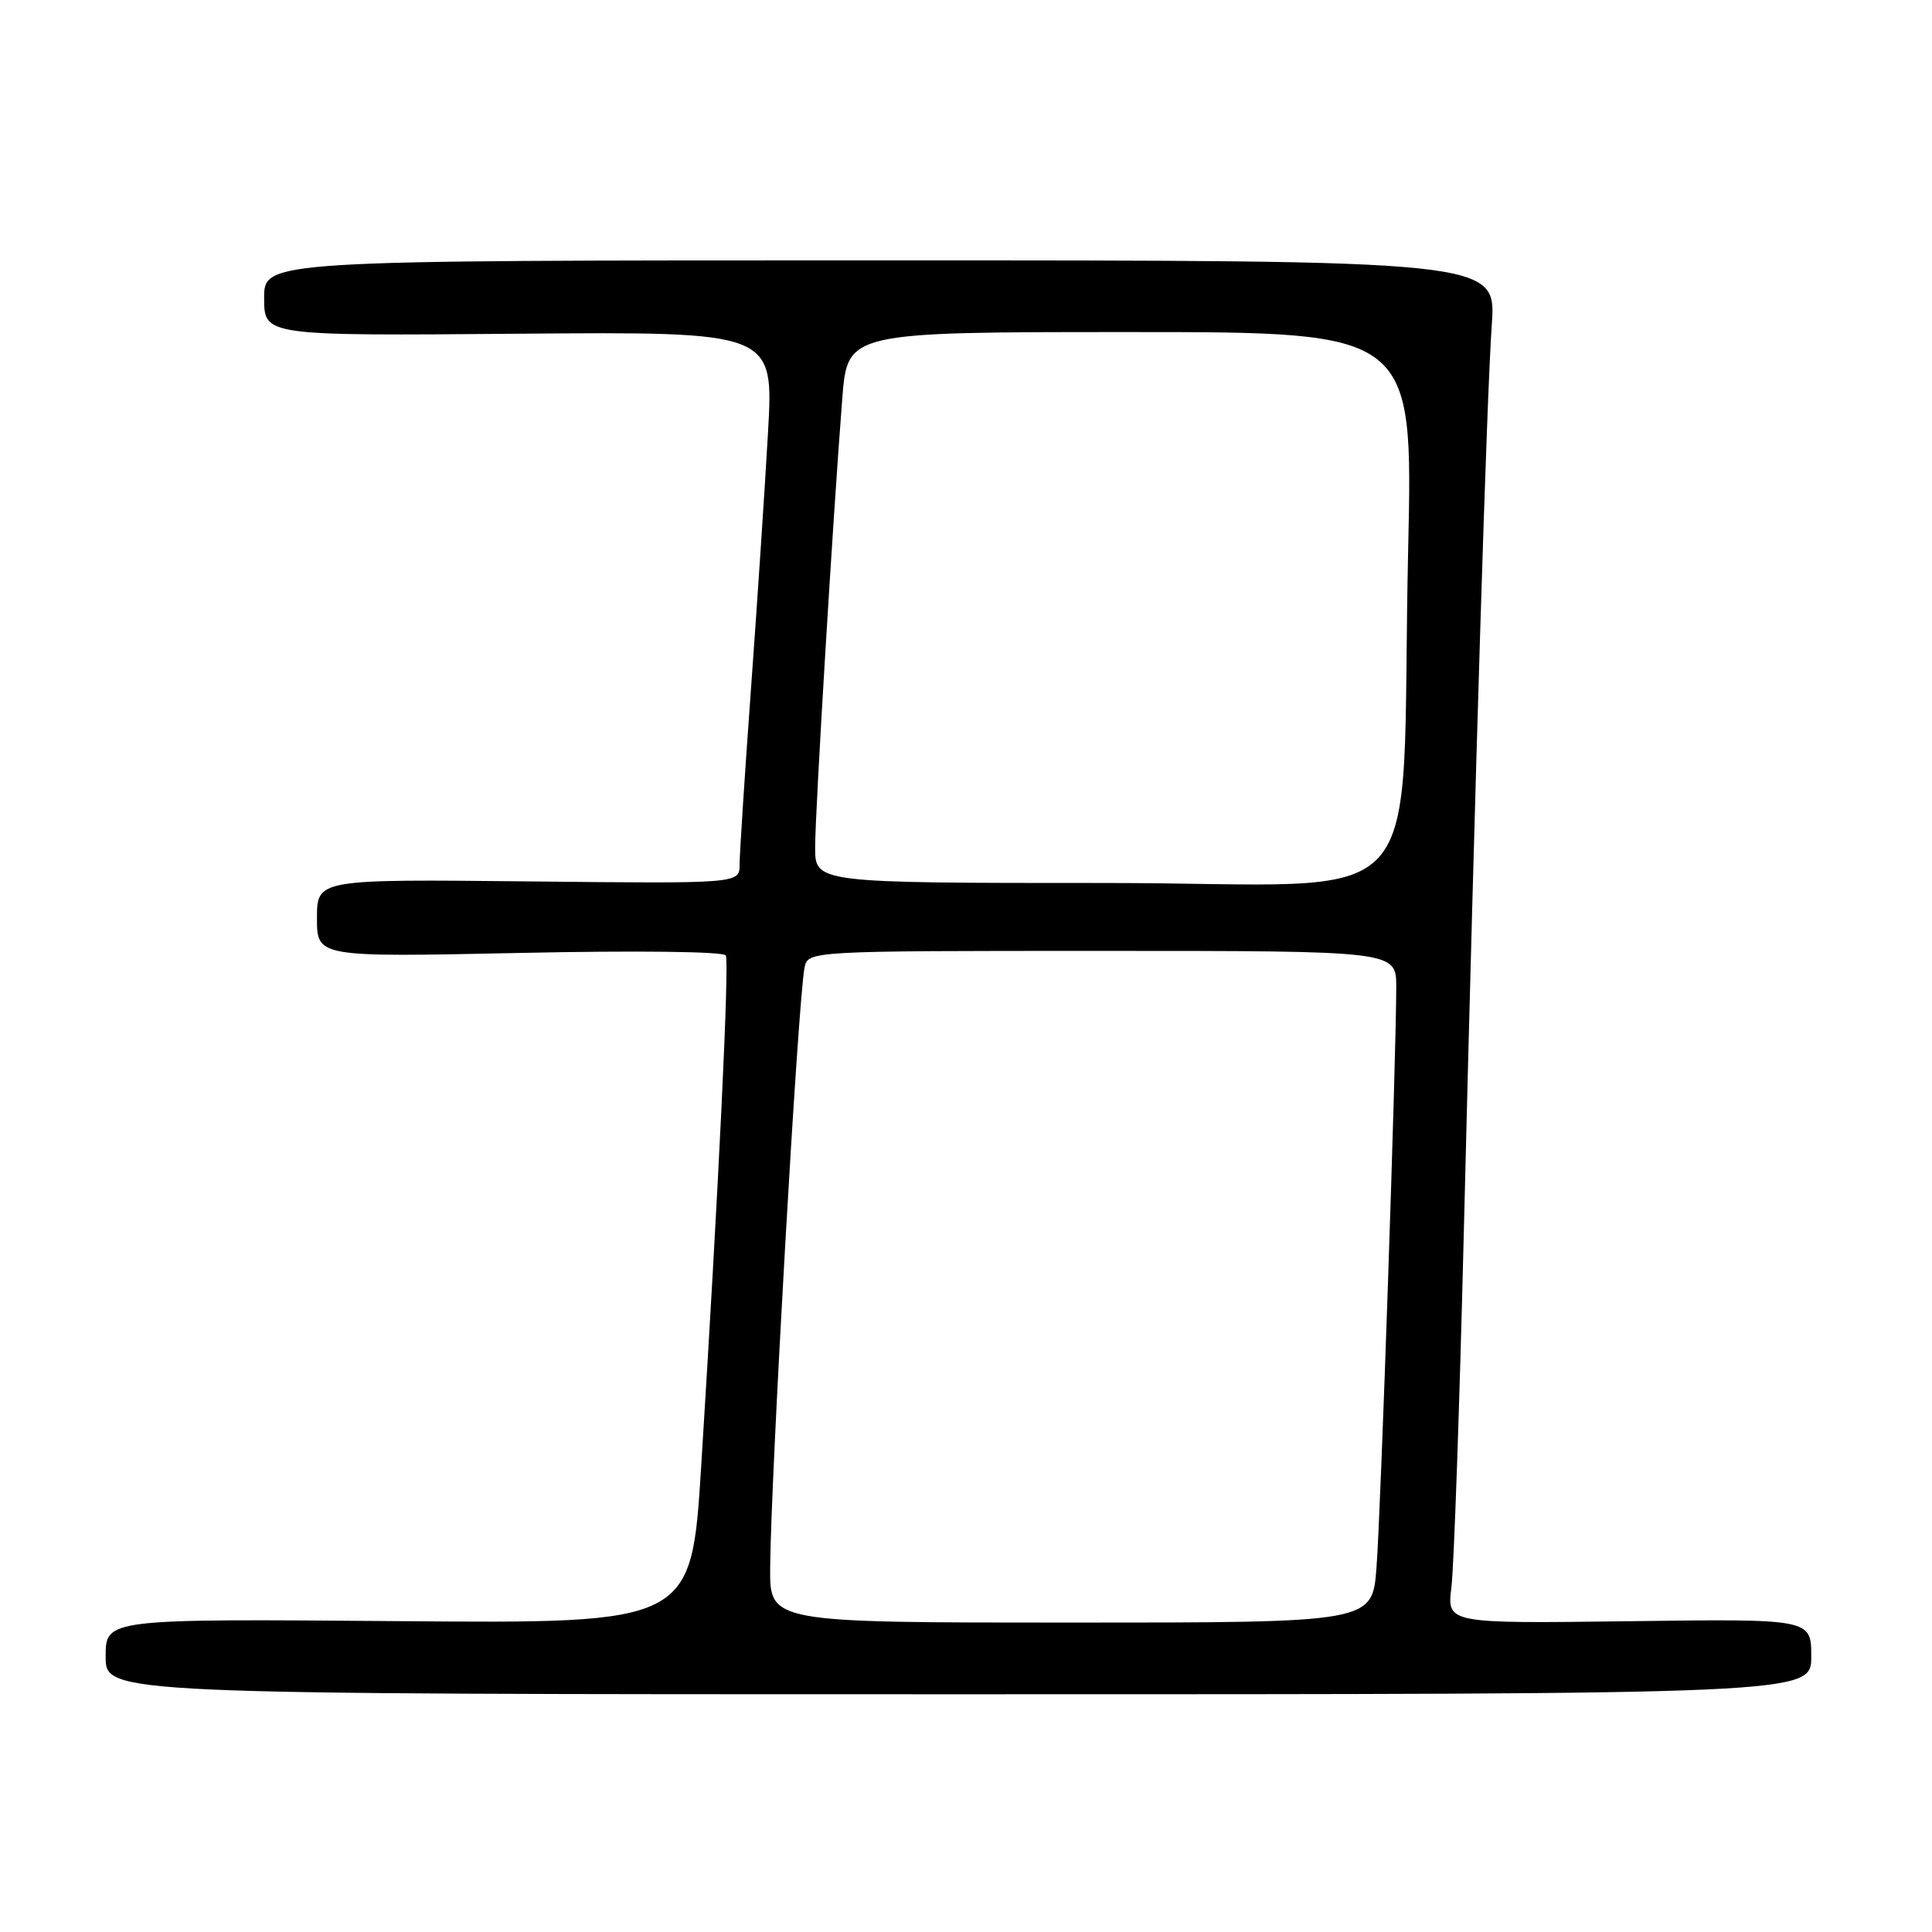 <?xml version="1.0" encoding="UTF-8" standalone="no"?>
<!DOCTYPE svg PUBLIC "-//W3C//DTD SVG 1.1//EN" "http://www.w3.org/Graphics/SVG/1.1/DTD/svg11.dtd" >
<svg xmlns="http://www.w3.org/2000/svg" xmlns:xlink="http://www.w3.org/1999/xlink" version="1.1" viewBox="0 0 256 256">
 <g >
 <path fill="currentColor"
d=" M 240.00 219.50 C 240.00 214.50 240.00 214.50 215.86 214.82 C 191.72 215.13 191.72 215.13 192.32 210.32 C 192.65 207.67 193.40 186.38 193.97 163.00 C 195.48 101.85 196.99 52.81 197.67 43.00 C 198.26 34.50 198.26 34.50 116.63 34.50 C 35.00 34.50 35.00 34.50 35.00 39.50 C 35.00 44.50 35.00 44.50 68.76 44.22 C 102.52 43.95 102.52 43.95 101.77 57.22 C 101.36 64.53 100.34 79.84 99.51 91.26 C 98.68 102.68 98.00 113.16 98.00 114.56 C 98.00 117.09 98.00 117.09 70.00 116.79 C 42.00 116.50 42.00 116.50 42.00 121.67 C 42.00 126.83 42.00 126.83 68.85 126.27 C 84.40 125.94 95.89 126.08 96.17 126.60 C 96.66 127.53 95.21 157.61 92.91 194.31 C 91.61 215.13 91.61 215.13 52.81 214.81 C 14.00 214.50 14.00 214.50 14.00 219.50 C 14.00 224.50 14.00 224.50 127.00 224.50 C 240.00 224.50 240.00 224.50 240.00 219.50 Z  M 102.05 207.75 C 102.14 195.64 105.74 132.63 106.60 128.25 C 107.04 126.00 107.04 126.00 146.02 126.00 C 185.00 126.00 185.00 126.00 185.01 130.75 C 185.02 139.67 182.96 200.48 182.39 207.75 C 181.83 215.00 181.83 215.00 141.91 215.00 C 102.00 215.00 102.00 215.00 102.05 207.75 Z  M 108.01 112.25 C 108.02 107.41 110.37 68.60 111.61 52.75 C 112.30 44.00 112.30 44.00 149.76 44.00 C 187.23 44.00 187.23 44.00 186.59 72.75 C 185.48 122.73 190.68 117.00 146.40 117.00 C 108.00 117.00 108.00 117.00 108.01 112.25 Z "/>
</g>
</svg>